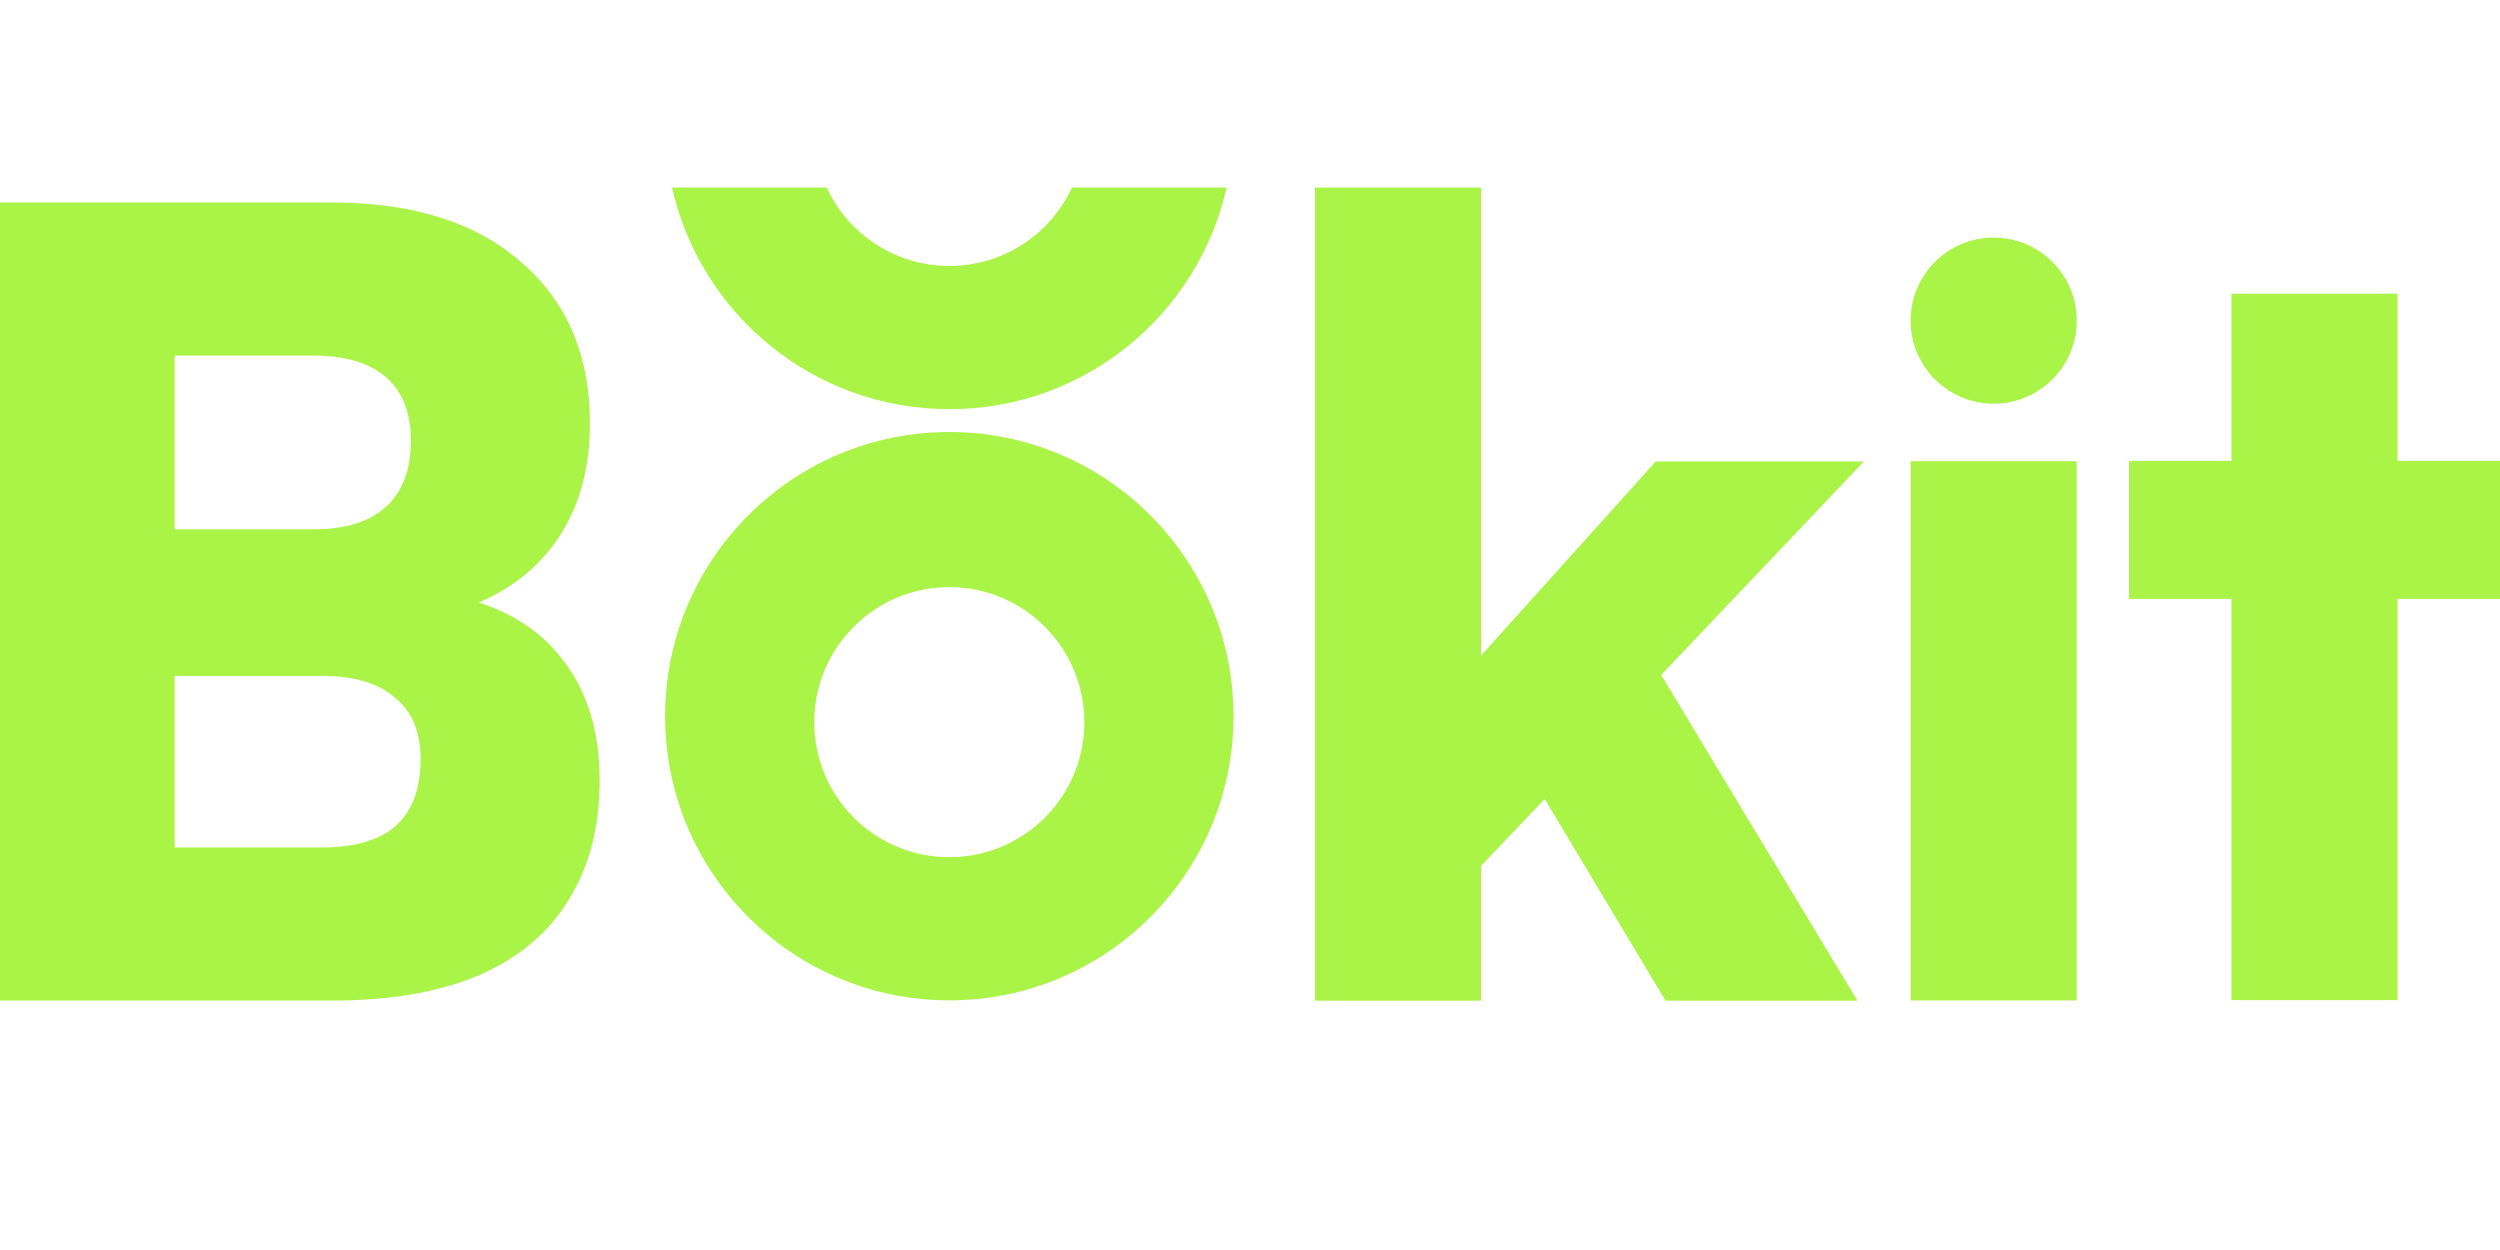 <svg width="40" height="20" viewBox="0 0 40 20" fill="none" xmlns="http://www.w3.org/2000/svg">
<circle cx="31.899" cy="5.13" r="1.329" fill="#AAF448"/>
<path d="M30.569 16.007V7.379H33.227V16.007H30.569Z" fill="#AAF448"/>
<path d="M34.064 7.374H40V9.582H34.064V7.374ZM38.361 16.002H35.703V4.699H38.361V16.002Z" fill="#AAF448"/>
<path d="M23.697 16.011H21.04V3H23.697V10.489L26.492 7.383H29.823L26.579 10.799L29.719 16.011H26.648L24.715 12.784L23.697 13.854V16.011Z" fill="#AAF448"/>
<path d="M2.795 3.24V16.009H0V3.24H2.795ZM5.159 10.815H1.898V8.469H5.021C5.527 8.469 5.913 8.348 6.177 8.106C6.442 7.865 6.574 7.514 6.574 7.054C6.574 6.605 6.442 6.266 6.177 6.036C5.913 5.806 5.527 5.69 5.021 5.69H2.088V3.24H5.315C6.603 3.24 7.61 3.557 8.334 4.189C9.071 4.822 9.439 5.685 9.439 6.778C9.439 7.525 9.255 8.158 8.886 8.676C8.518 9.193 7.983 9.561 7.282 9.78V9.538C8.029 9.699 8.599 10.033 8.99 10.539C9.393 11.045 9.594 11.695 9.594 12.489C9.594 13.237 9.427 13.875 9.094 14.404C8.771 14.934 8.288 15.336 7.644 15.612C7.011 15.877 6.235 16.009 5.315 16.009H2.088V13.559H5.159C5.677 13.559 6.068 13.444 6.333 13.214C6.597 12.972 6.73 12.616 6.73 12.144C6.73 11.707 6.592 11.379 6.315 11.16C6.051 10.93 5.665 10.815 5.159 10.815Z" fill="#AAF448"/>
<path fill-rule="evenodd" clip-rule="evenodd" d="M15.189 16.006C17.701 16.006 19.736 13.97 19.736 11.46C19.736 8.948 17.701 6.912 15.189 6.912C12.678 6.912 10.642 8.948 10.642 11.46C10.642 13.97 12.678 16.006 15.189 16.006ZM15.189 13.715C16.383 13.715 17.35 12.748 17.35 11.555C17.35 10.362 16.383 9.394 15.189 9.394C13.996 9.394 13.028 10.362 13.028 11.555C13.028 12.748 13.996 13.715 15.189 13.715Z" fill="#AAF448"/>
<path fill-rule="evenodd" clip-rule="evenodd" d="M10.753 3C11.208 5.03 13.022 6.547 15.19 6.547C17.357 6.547 19.171 5.03 19.626 3H17.152C16.81 3.741 16.06 4.255 15.19 4.255C14.319 4.255 13.569 3.741 13.227 3H10.753Z" fill="#AAF448"/>
</svg>

